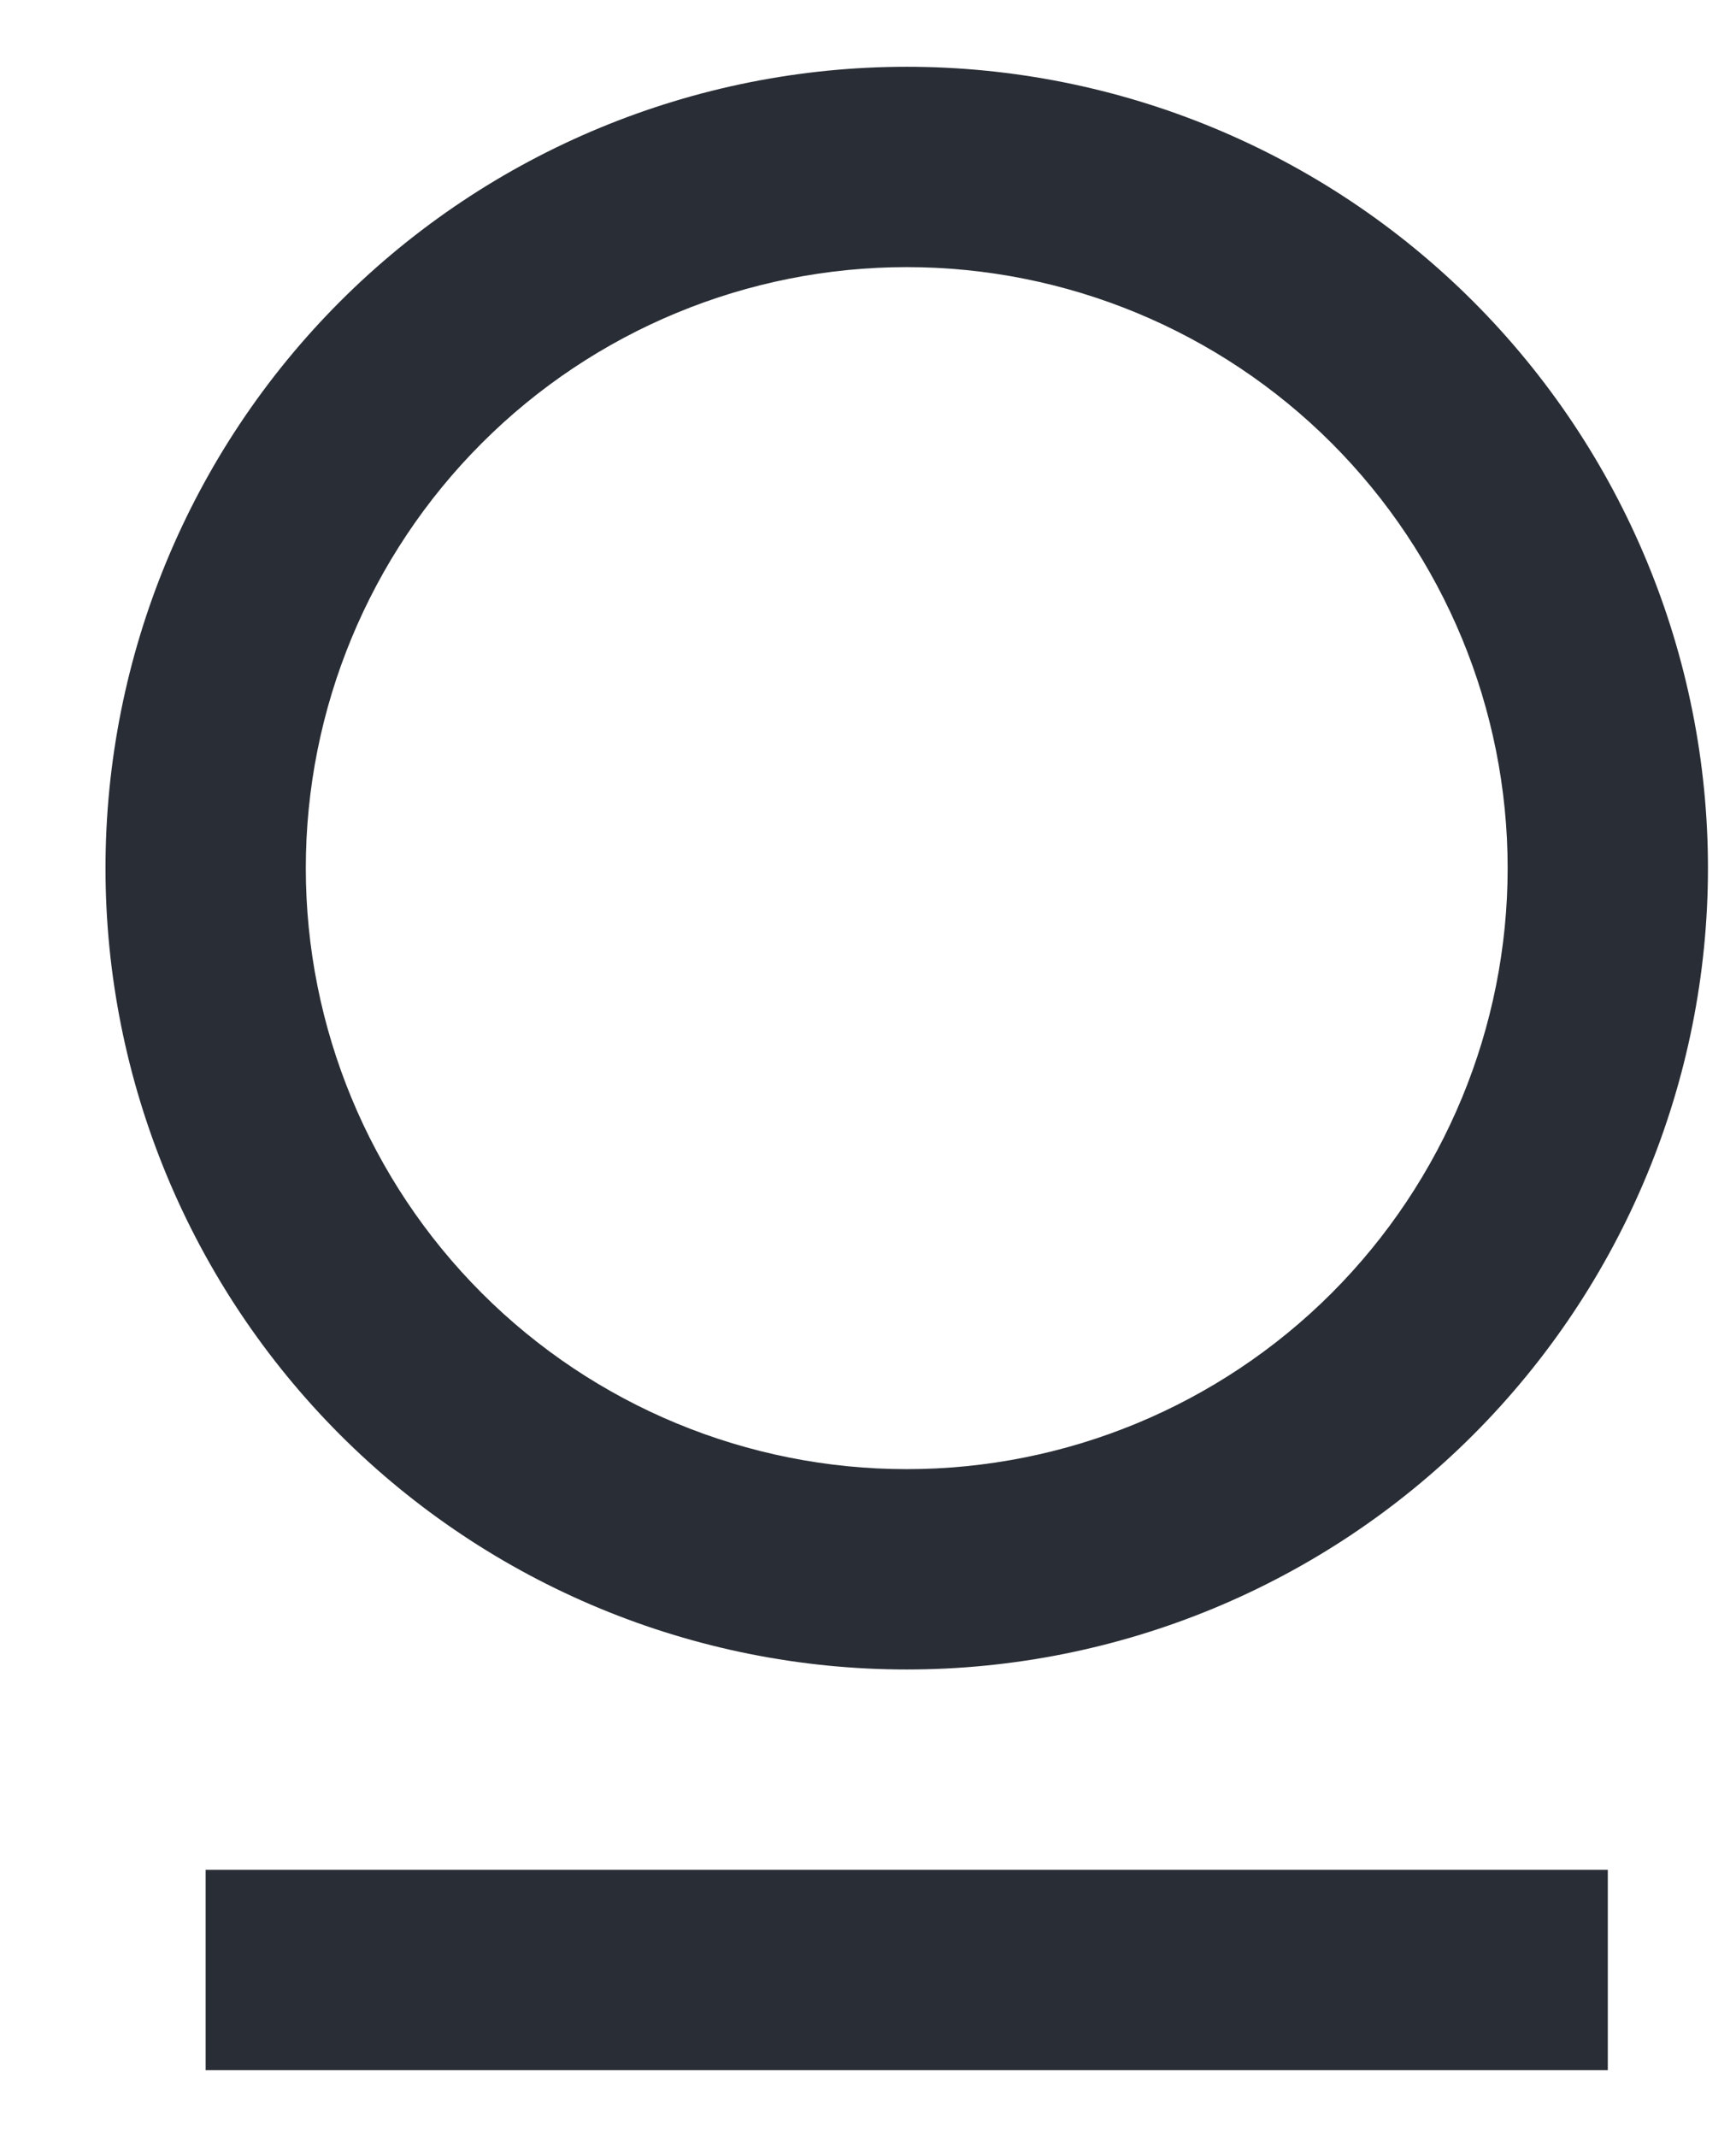 <svg xmlns="http://www.w3.org/2000/svg" width="13" height="16" viewBox="0 0 13 16" fill="#292D35">
  <path d="M1.54 14H12.04V15.5H1.54V14ZM6.79 12.5C5.198 12.5 3.672 11.868 2.547 10.743C1.422 9.617 0.79 8.091 0.79 6.5C0.79 4.909 1.422 3.383 2.547 2.257C3.672 1.132 5.198 0.5 6.79 0.5C8.381 0.5 9.907 1.132 11.032 2.257C12.157 3.383 12.79 4.909 12.79 6.5C12.79 8.091 12.157 9.617 11.032 10.743C9.907 11.868 8.381 12.5 6.79 12.5ZM6.79 11C7.983 11 9.128 10.526 9.972 9.682C10.815 8.838 11.29 7.693 11.29 6.5C11.29 5.307 10.815 4.162 9.972 3.318C9.128 2.474 7.983 2 6.79 2C5.596 2 4.451 2.474 3.608 3.318C2.764 4.162 2.29 5.307 2.29 6.5C2.29 7.693 2.764 8.838 3.608 9.682C4.451 10.526 5.596 11 6.79 11Z" fill="#292D35"/>
</svg>